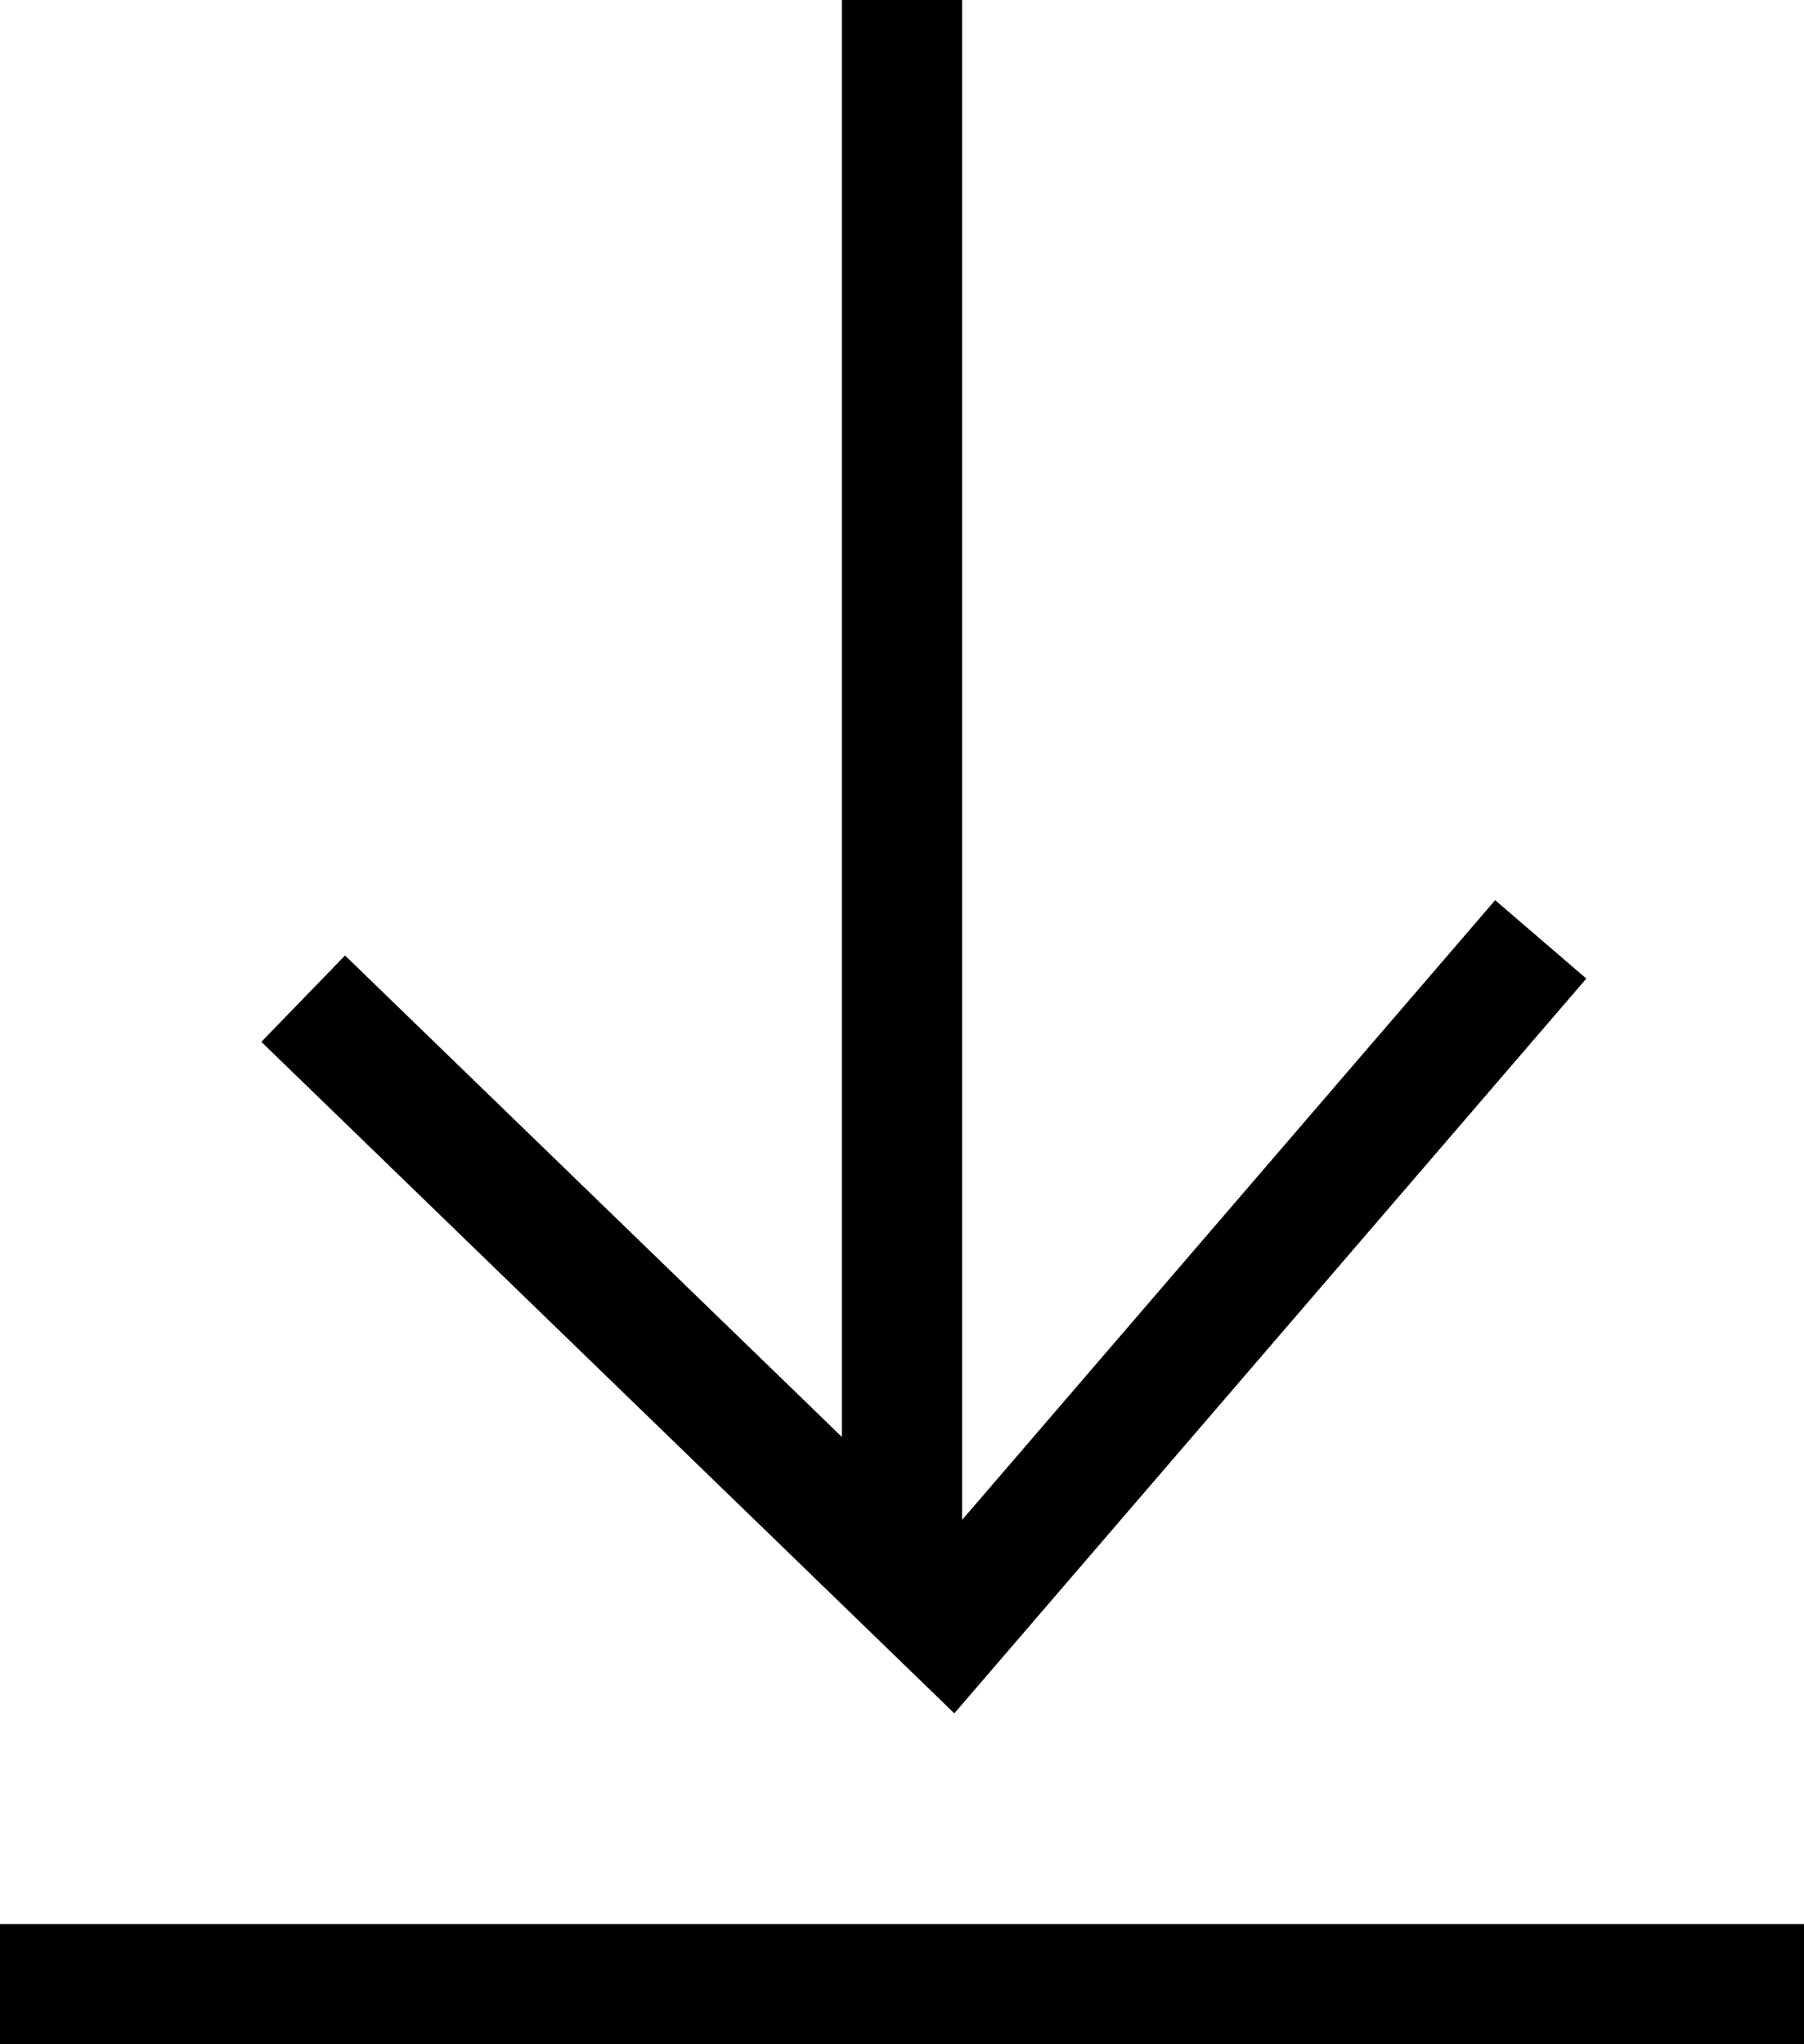 <?xml version="1.0" encoding="utf-8"?>
<!-- Generator: Adobe Illustrator 16.0.4, SVG Export Plug-In . SVG Version: 6.00 Build 0)  -->
<!DOCTYPE svg PUBLIC "-//W3C//DTD SVG 1.1//EN" "http://www.w3.org/Graphics/SVG/1.1/DTD/svg11.dtd">
<svg version="1.1" id="Layer_1" xmlns="http://www.w3.org/2000/svg" xmlns:xlink="http://www.w3.org/1999/xlink" x="0px" y="0px"
	 width="15px" height="17px" viewBox="0 0 15 17" style="enable-background:new 0 0 15 17;" xml:space="preserve">
<g>
	<g>
		<polyline style="fill:none;stroke:currentColor;stroke-miterlimit:10;" points="2.521,8.305 7.902,13.52 12.811,7.812 		"/>
	</g>
	<line style="fill:none;stroke:currentColor;stroke-miterlimit:10;" x1="0" y1="16.5" x2="15" y2="16.5"/>
	<line style="fill:none;stroke:currentColor;stroke-miterlimit:10;" x1="7.5" y1="13" x2="7.5" y2="0"/>
</g>

</svg>
